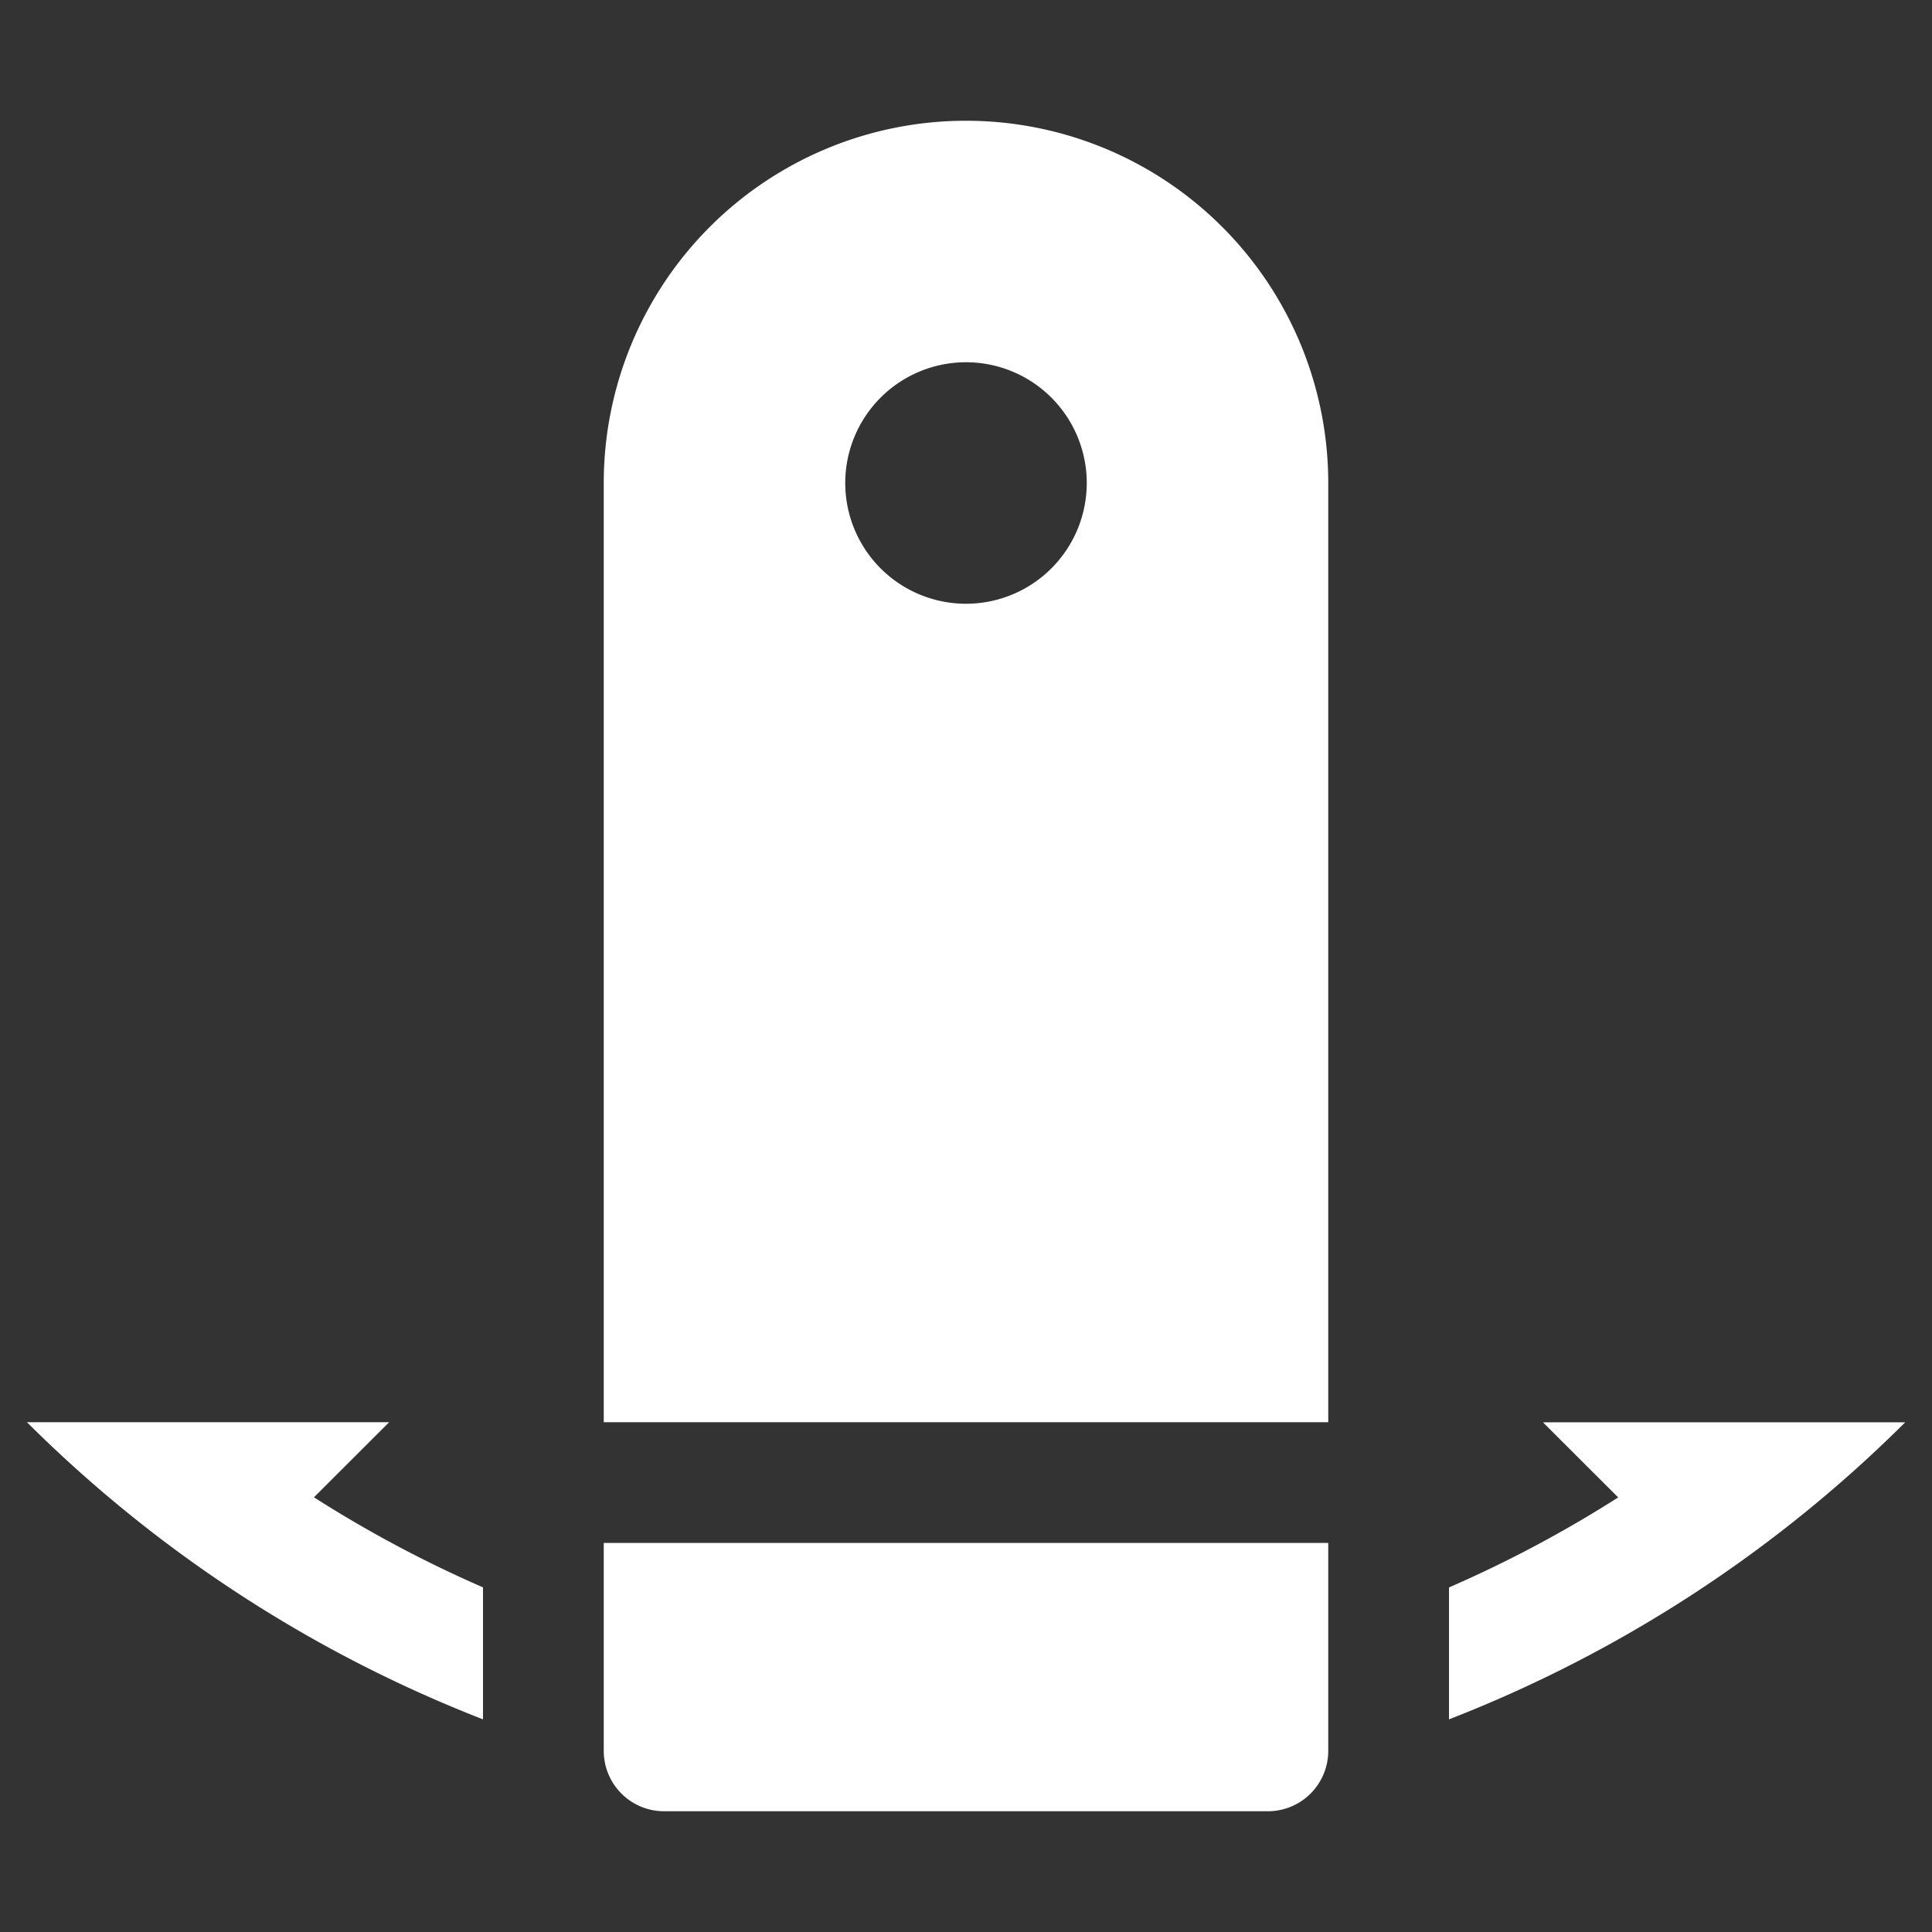 <svg xmlns="http://www.w3.org/2000/svg" xmlns:xlink="http://www.w3.org/1999/xlink" width="16" height="16" viewBox="0 0 16 16"><rect x="0" y="0" width="16" height="16" fill="#333333" stroke="none"/><defs><style>.a{fill:#fff;}.b{clip-path:url(#a);}</style><clipPath id="a"><rect class="a" width="16" height="16"/></clipPath></defs><g class="b"><path class="a" d="M5,14.5a.5.5,0,0,0,.5.5h5a.5.5,0,0,0,.5-.5V12.778H5Z"/><path class="a" d="M4,13.146A10.112,10.112,0,0,1,2.6,12.4l.623-.622h-3A11.007,11.007,0,0,0,4,14.239Z"/><path class="a" d="M12,13.146v1.093a11.007,11.007,0,0,0,3.778-2.46h-3l.623.622a10.112,10.112,0,0,1-1.4.745"/><path class="a" d="M8,1A3,3,0,0,0,5,4v7.778h6V4A3,3,0,0,0,8,1M8,5A1,1,0,1,1,9,4,1,1,0,0,1,8,5"/></g></svg>